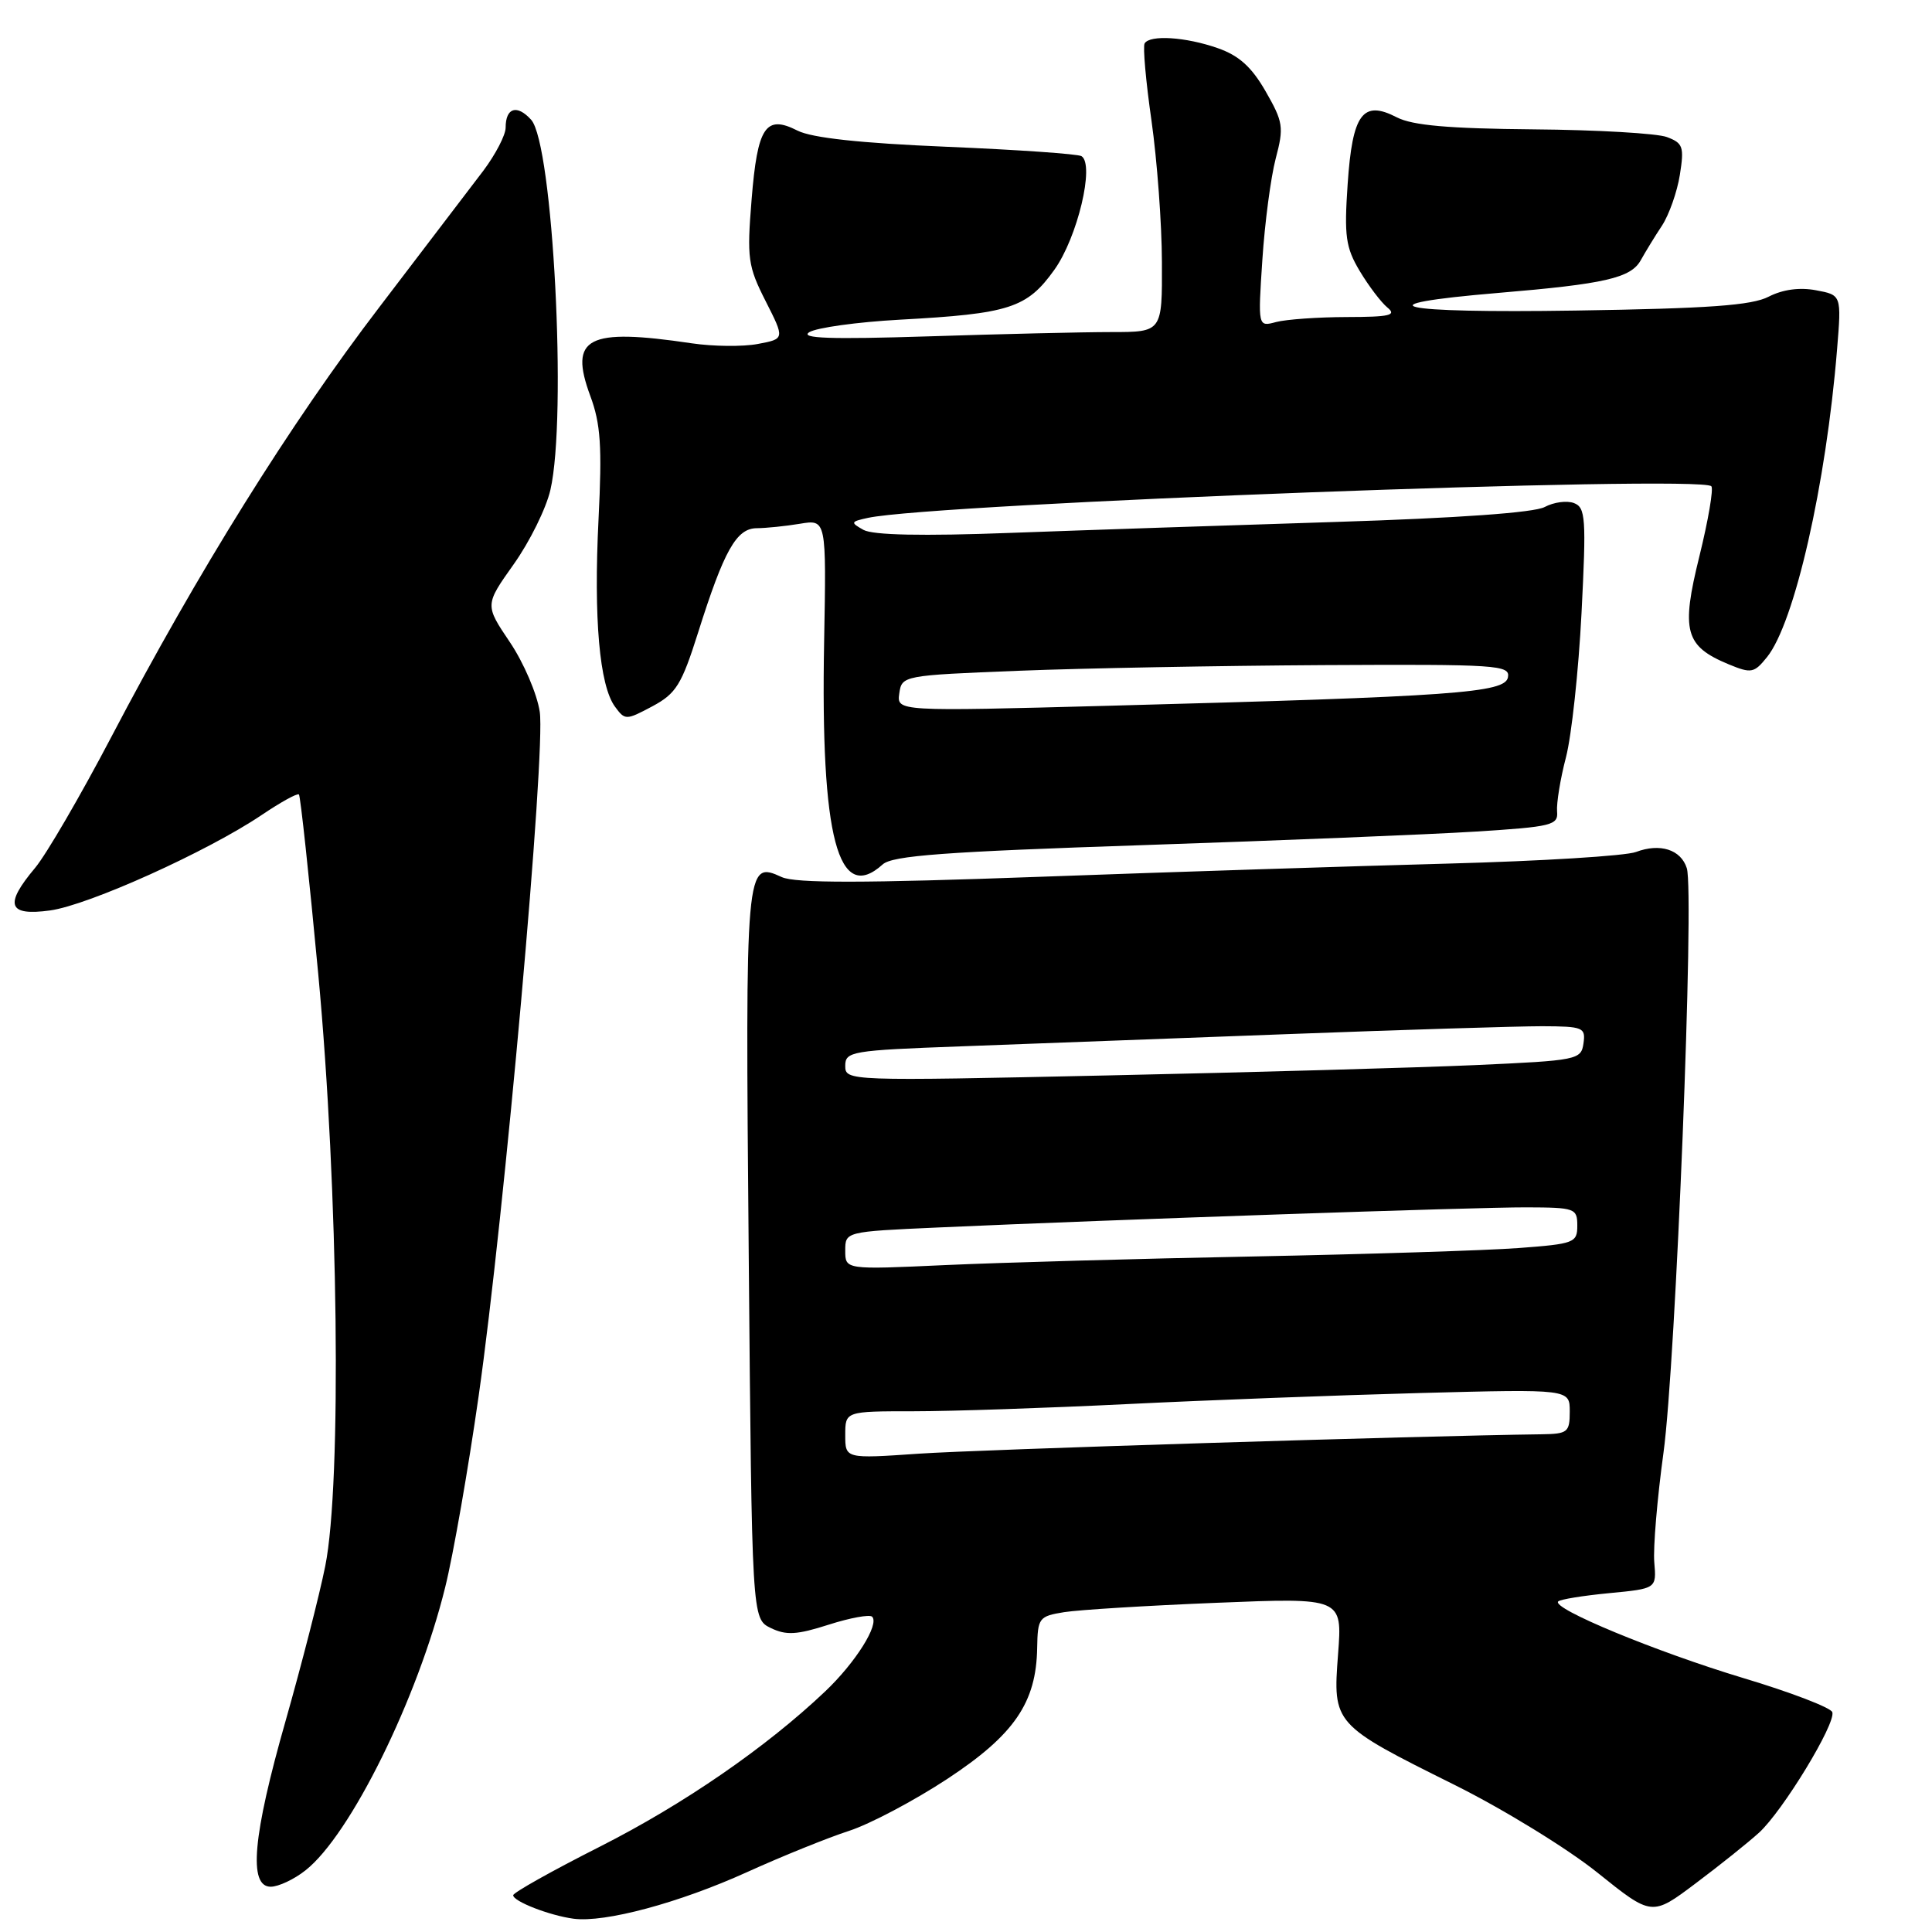 <?xml version="1.0" encoding="UTF-8" standalone="no"?>
<!DOCTYPE svg PUBLIC "-//W3C//DTD SVG 1.1//EN" "http://www.w3.org/Graphics/SVG/1.1/DTD/svg11.dtd" >
<svg xmlns="http://www.w3.org/2000/svg" xmlns:xlink="http://www.w3.org/1999/xlink" version="1.1" viewBox="0 0 256 256">
 <g >
 <path fill="currentColor"
d=" M 99.00 248.06 C 103.67 245.94 109.75 243.49 112.50 242.60 C 115.25 241.71 121.10 238.62 125.50 235.73 C 134.39 229.88 137.32 225.62 137.43 218.34 C 137.50 214.38 137.67 214.16 141.00 213.62 C 142.93 213.31 152.01 212.75 161.18 212.38 C 177.87 211.70 177.87 211.70 177.30 219.19 C 176.60 228.46 176.64 228.50 192.78 236.53 C 199.22 239.74 207.74 244.97 211.69 248.15 C 218.88 253.92 218.88 253.92 224.69 249.55 C 227.89 247.15 231.66 244.13 233.08 242.84 C 236.22 239.98 243.29 228.37 242.79 226.87 C 242.59 226.27 237.27 224.23 230.96 222.34 C 219.42 218.86 205.55 213.12 206.47 212.20 C 206.74 211.92 209.79 211.43 213.23 211.10 C 219.50 210.50 219.50 210.50 219.20 207.00 C 219.04 205.07 219.59 198.55 220.42 192.50 C 222.04 180.69 224.54 118.26 223.51 115.04 C 222.73 112.57 219.96 111.69 216.78 112.89 C 215.42 113.41 204.22 114.10 191.90 114.43 C 179.58 114.76 155.22 115.54 137.77 116.18 C 114.44 117.03 105.39 117.04 103.59 116.22 C 98.78 114.03 98.75 114.32 99.21 166.23 C 99.63 214.50 99.63 214.50 102.13 215.72 C 104.17 216.71 105.59 216.63 109.80 215.28 C 112.64 214.37 115.23 213.90 115.56 214.22 C 116.56 215.22 113.36 220.31 109.33 224.13 C 101.49 231.56 90.59 239.07 79.47 244.70 C 73.16 247.89 68.01 250.78 68.00 251.13 C 68.00 251.94 72.80 253.81 76.00 254.24 C 80.13 254.79 89.98 252.15 99.00 248.06 Z  M 40.48 247.83 C 46.42 243.16 55.35 225.08 58.99 210.32 C 60.06 206.02 62.05 194.62 63.42 185.00 C 66.83 161.11 72.32 99.62 71.52 94.32 C 71.17 91.96 69.39 87.80 67.56 85.09 C 64.24 80.16 64.24 80.16 68.08 74.75 C 70.19 71.78 72.37 67.36 72.93 64.92 C 75.16 55.26 73.27 19.07 70.38 15.87 C 68.51 13.80 67.00 14.26 67.00 16.91 C 67.00 17.89 65.67 20.45 64.06 22.60 C 62.44 24.74 56.25 32.86 50.31 40.64 C 38.46 56.13 26.21 75.78 14.74 97.67 C 10.65 105.47 6.11 113.26 4.65 115.00 C 0.53 119.90 1.05 121.40 6.63 120.64 C 11.74 119.94 27.49 112.83 34.66 108.00 C 37.18 106.30 39.40 105.07 39.61 105.27 C 39.81 105.48 40.96 116.18 42.17 129.07 C 44.84 157.58 45.30 196.51 43.10 207.50 C 42.33 211.35 39.96 220.57 37.85 228.00 C 33.49 243.27 32.89 250.00 35.87 250.00 C 36.89 250.00 38.97 249.03 40.48 247.83 Z  M 116.96 114.54 C 118.25 113.37 125.18 112.86 151.54 111.98 C 169.67 111.37 189.45 110.57 195.50 110.19 C 205.65 109.55 206.49 109.35 206.32 107.52 C 206.23 106.43 206.75 103.20 207.50 100.34 C 208.24 97.49 209.17 88.89 209.56 81.23 C 210.20 68.65 210.10 67.25 208.56 66.66 C 207.62 66.30 205.88 66.54 204.68 67.18 C 203.30 67.93 193.16 68.65 177.00 69.16 C 162.97 69.60 143.58 70.25 133.90 70.61 C 122.22 71.05 115.66 70.91 114.41 70.21 C 112.66 69.23 112.70 69.12 115.01 68.62 C 123.81 66.71 225.24 62.91 226.76 64.43 C 227.07 64.74 226.36 68.91 225.18 73.70 C 222.72 83.63 223.26 85.62 229.07 88.03 C 232.05 89.26 232.43 89.19 234.13 87.08 C 237.78 82.58 241.97 64.17 243.42 46.30 C 244.01 39.09 244.01 39.09 240.62 38.46 C 238.45 38.05 236.21 38.36 234.36 39.31 C 232.13 40.47 226.40 40.88 208.79 41.15 C 184.88 41.52 179.89 40.38 198.56 38.81 C 212.65 37.63 216.10 36.84 217.41 34.48 C 218.01 33.40 219.27 31.33 220.22 29.90 C 221.16 28.46 222.23 25.43 222.59 23.17 C 223.18 19.45 223.01 18.96 220.87 18.16 C 219.57 17.67 211.62 17.21 203.21 17.14 C 191.96 17.04 187.17 16.62 185.09 15.55 C 180.57 13.21 179.20 15.06 178.57 24.41 C 178.10 31.29 178.31 32.79 180.17 35.91 C 181.35 37.88 183.00 40.06 183.84 40.75 C 185.11 41.78 184.15 42.00 178.44 42.01 C 174.62 42.02 170.42 42.32 169.09 42.67 C 166.68 43.32 166.68 43.32 167.27 34.41 C 167.59 29.51 168.39 23.48 169.04 21.00 C 170.14 16.85 170.03 16.16 167.70 12.10 C 165.84 8.86 164.16 7.35 161.33 6.37 C 157.10 4.89 152.36 4.59 151.67 5.75 C 151.42 6.16 151.83 10.78 152.58 16.00 C 153.32 21.23 153.95 29.66 153.96 34.75 C 154.00 44.00 154.00 44.00 147.25 44.00 C 143.54 44.00 132.62 44.26 123.00 44.57 C 110.03 44.98 105.95 44.84 107.23 44.02 C 108.19 43.42 113.59 42.67 119.23 42.36 C 133.77 41.57 136.07 40.83 139.70 35.76 C 142.77 31.48 145.08 21.79 143.30 20.69 C 142.83 20.40 134.81 19.84 125.47 19.45 C 113.98 18.97 107.59 18.27 105.68 17.31 C 101.45 15.16 100.37 16.77 99.59 26.45 C 98.96 34.23 99.10 35.27 101.45 39.90 C 103.99 44.91 103.99 44.91 100.40 45.58 C 98.43 45.95 94.50 45.91 91.66 45.49 C 77.81 43.43 75.35 44.71 78.22 52.47 C 79.59 56.16 79.79 59.15 79.31 68.78 C 78.65 81.94 79.43 90.84 81.49 93.64 C 82.82 95.45 82.95 95.45 86.44 93.59 C 89.59 91.90 90.31 90.75 92.51 83.79 C 95.94 72.93 97.58 70.00 100.28 69.99 C 101.50 69.98 104.08 69.72 106.00 69.40 C 109.50 68.82 109.50 68.82 109.20 85.09 C 108.72 111.00 111.06 119.87 116.96 114.54 Z  M 112.00 190.15 C 112.00 187.00 112.00 187.00 121.09 187.00 C 126.08 187.00 138.80 186.57 149.34 186.05 C 159.88 185.53 177.39 184.87 188.25 184.58 C 208.00 184.06 208.00 184.06 208.00 187.03 C 208.00 189.79 207.73 190.00 204.25 190.05 C 187.91 190.26 129.56 192.08 121.75 192.62 C 112.00 193.29 112.00 193.29 112.00 190.15 Z  M 112.00 165.72 C 112.00 163.20 112.00 163.20 124.25 162.65 C 147.62 161.60 195.53 159.96 202.25 159.98 C 208.70 160.00 209.00 160.11 209.00 162.40 C 209.00 164.67 208.60 164.82 201.25 165.37 C 196.99 165.69 181.12 166.19 166.00 166.49 C 150.88 166.78 132.54 167.30 125.25 167.63 C 112.00 168.24 112.00 168.24 112.00 165.72 Z  M 112.00 141.23 C 112.00 139.32 112.80 139.18 127.25 138.65 C 135.64 138.34 155.10 137.61 170.50 137.03 C 185.90 136.45 201.12 135.98 204.32 135.98 C 209.78 136.00 210.12 136.14 209.82 138.25 C 209.51 140.43 209.04 140.52 195.50 141.13 C 187.80 141.47 165.86 142.09 146.75 142.50 C 112.30 143.25 112.00 143.24 112.00 141.23 Z  M 119.16 91.88 C 119.50 89.52 119.63 89.49 135.00 88.88 C 143.53 88.54 161.67 88.21 175.32 88.13 C 198.47 88.01 200.12 88.12 199.81 89.75 C 199.42 91.81 192.76 92.29 147.16 93.51 C 118.83 94.27 118.83 94.27 119.16 91.88 Z "/>
</g>
</svg>